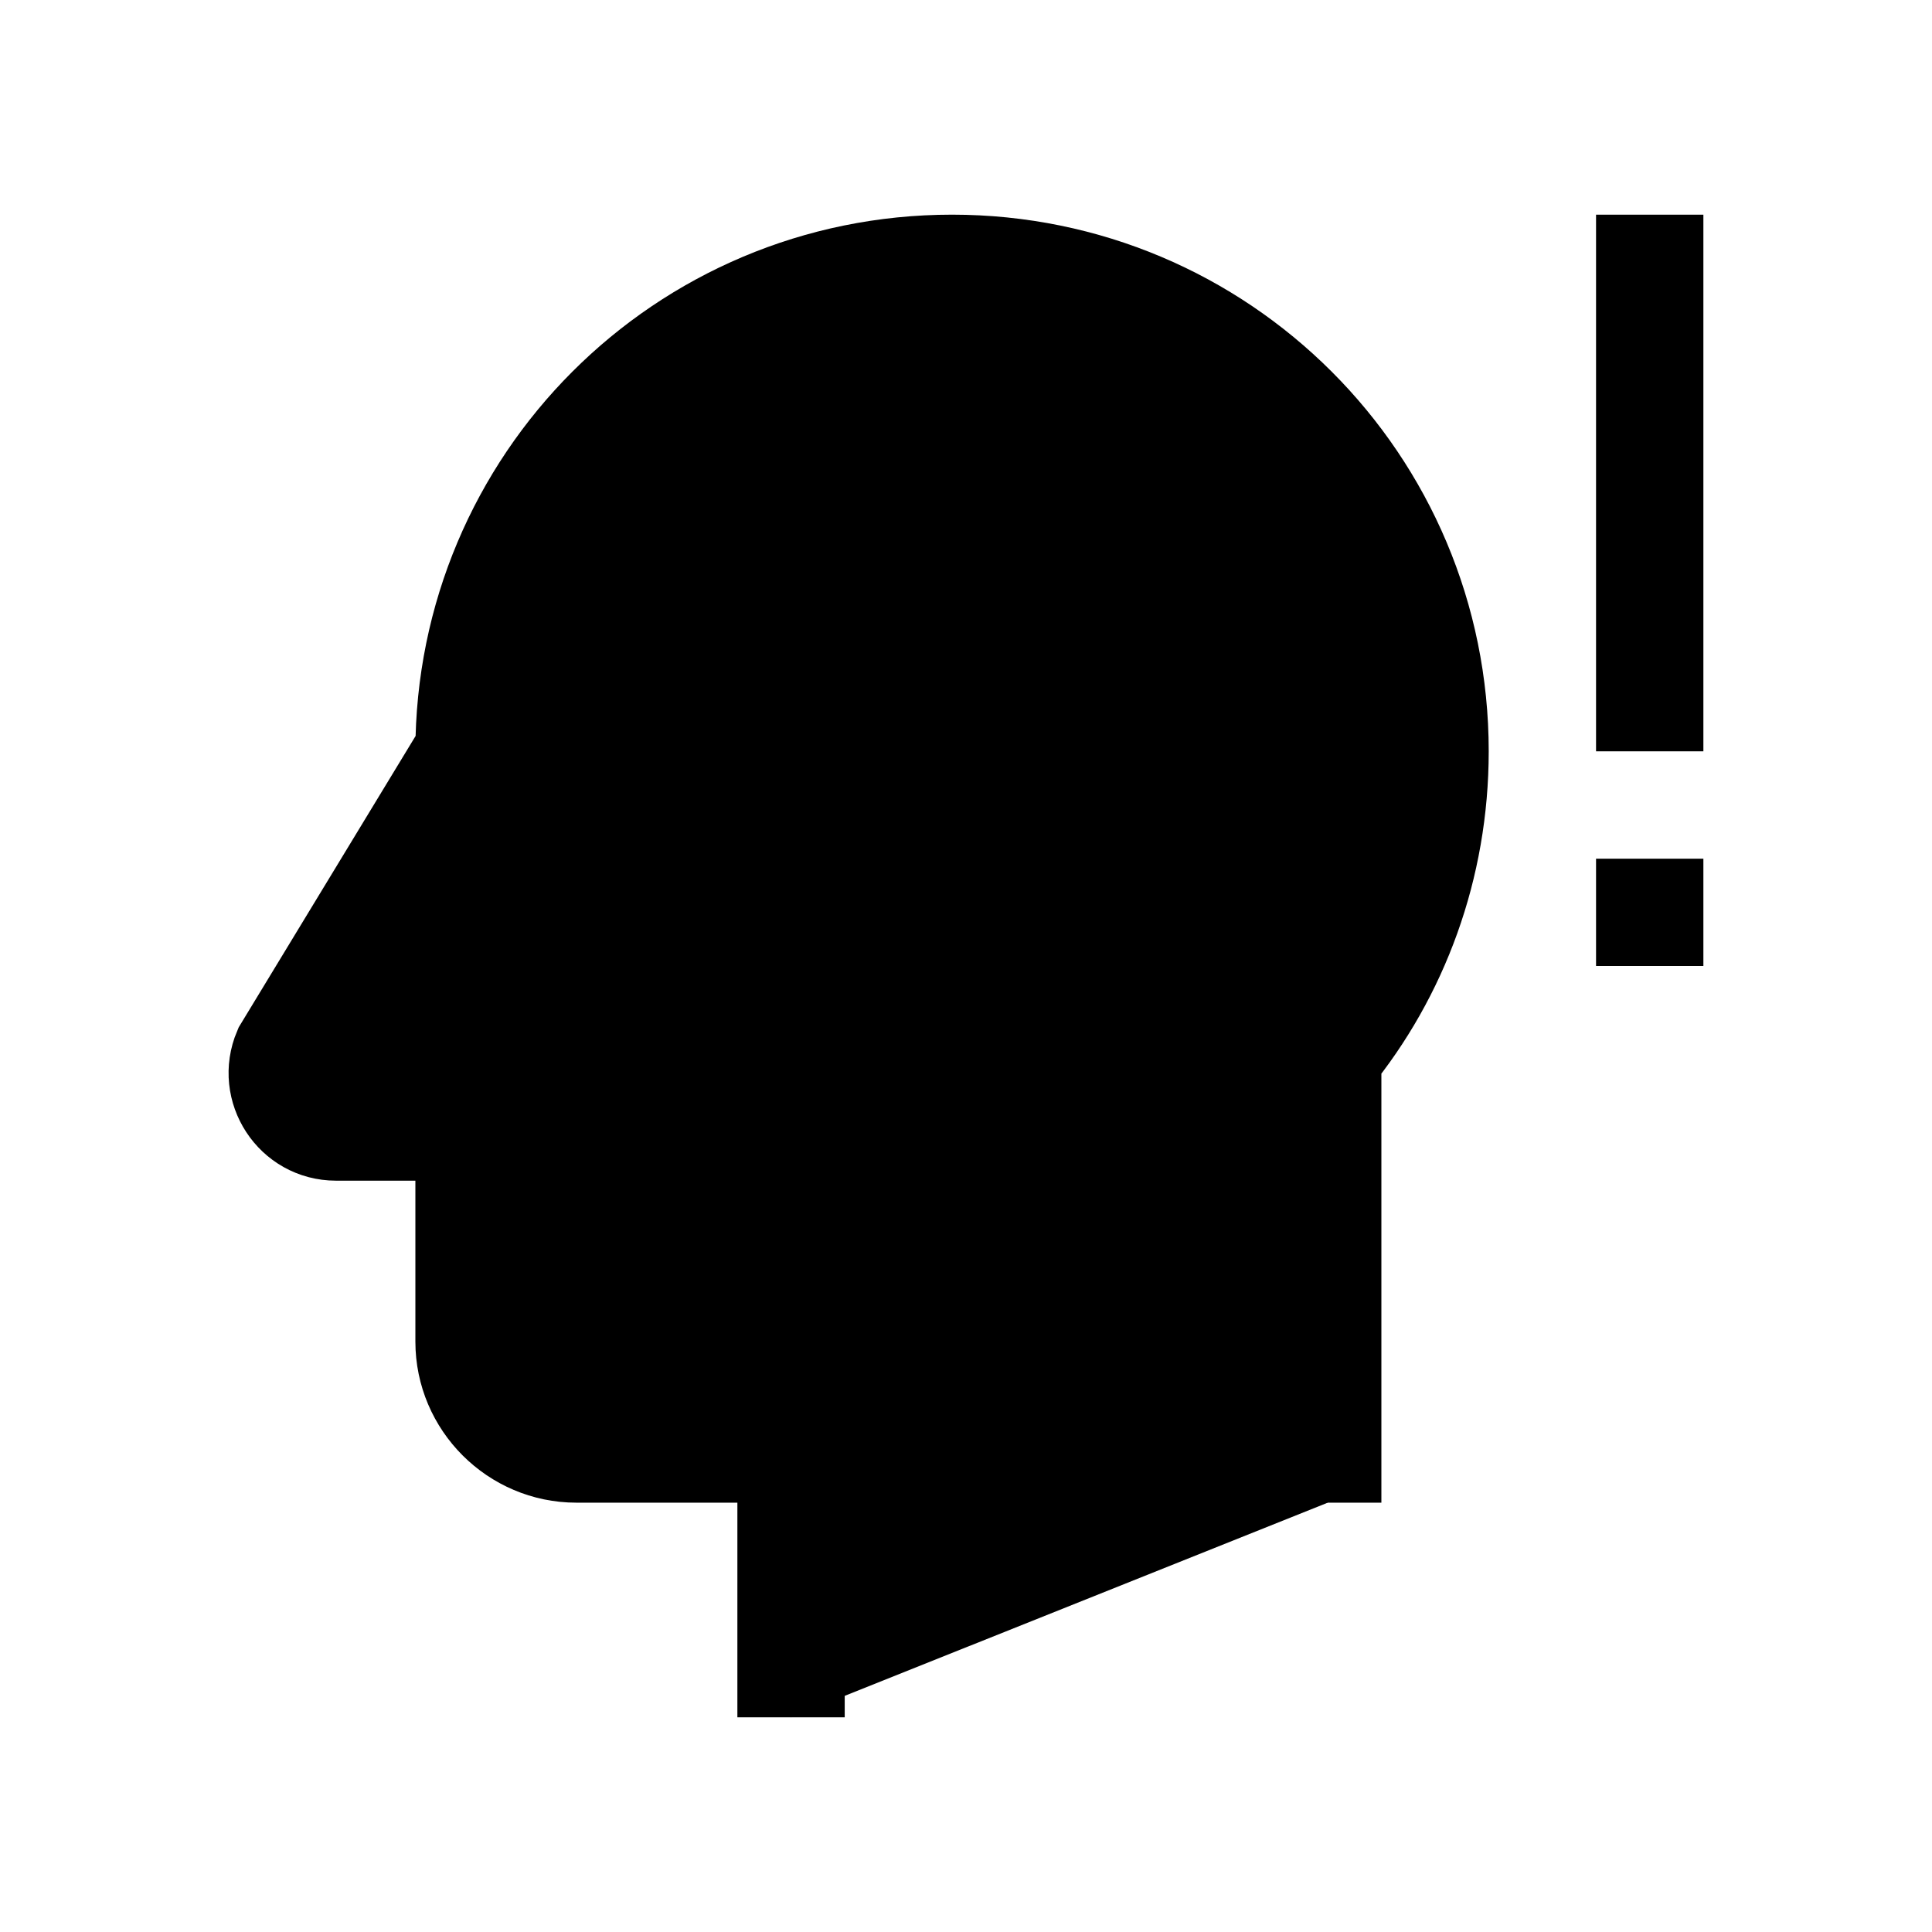 <svg xmlns="http://www.w3.org/2000/svg" viewBox="0 0 18 18"><path d="M15.37 2v5M15.37 8v1M8.87 7.5a.5.5 0 100-1 .5.5 0 000 1z" stroke="currentColor" stroke-miterlimit="10" vector-effect="non-scaling-stroke"></path><path d="M8.87 9.5a2.5 2.5 0 100-5 2.5 2.5 0 000 5z" stroke="currentColor" stroke-miterlimit="10" vector-effect="non-scaling-stroke"></path><path d="M12.37 14V9.83c.63-.77 1-1.76 1-2.83 0-2.49-2.01-4.5-4.5-4.5S4.37 4.51 4.37 7l-1.7 2.8c-.14.33.1.7.46.7h1.24v2c0 .55.45 1 1 1h2V16" stroke="currentColor" stroke-miterlimit="10" vector-effect="non-scaling-stroke"></path></svg>